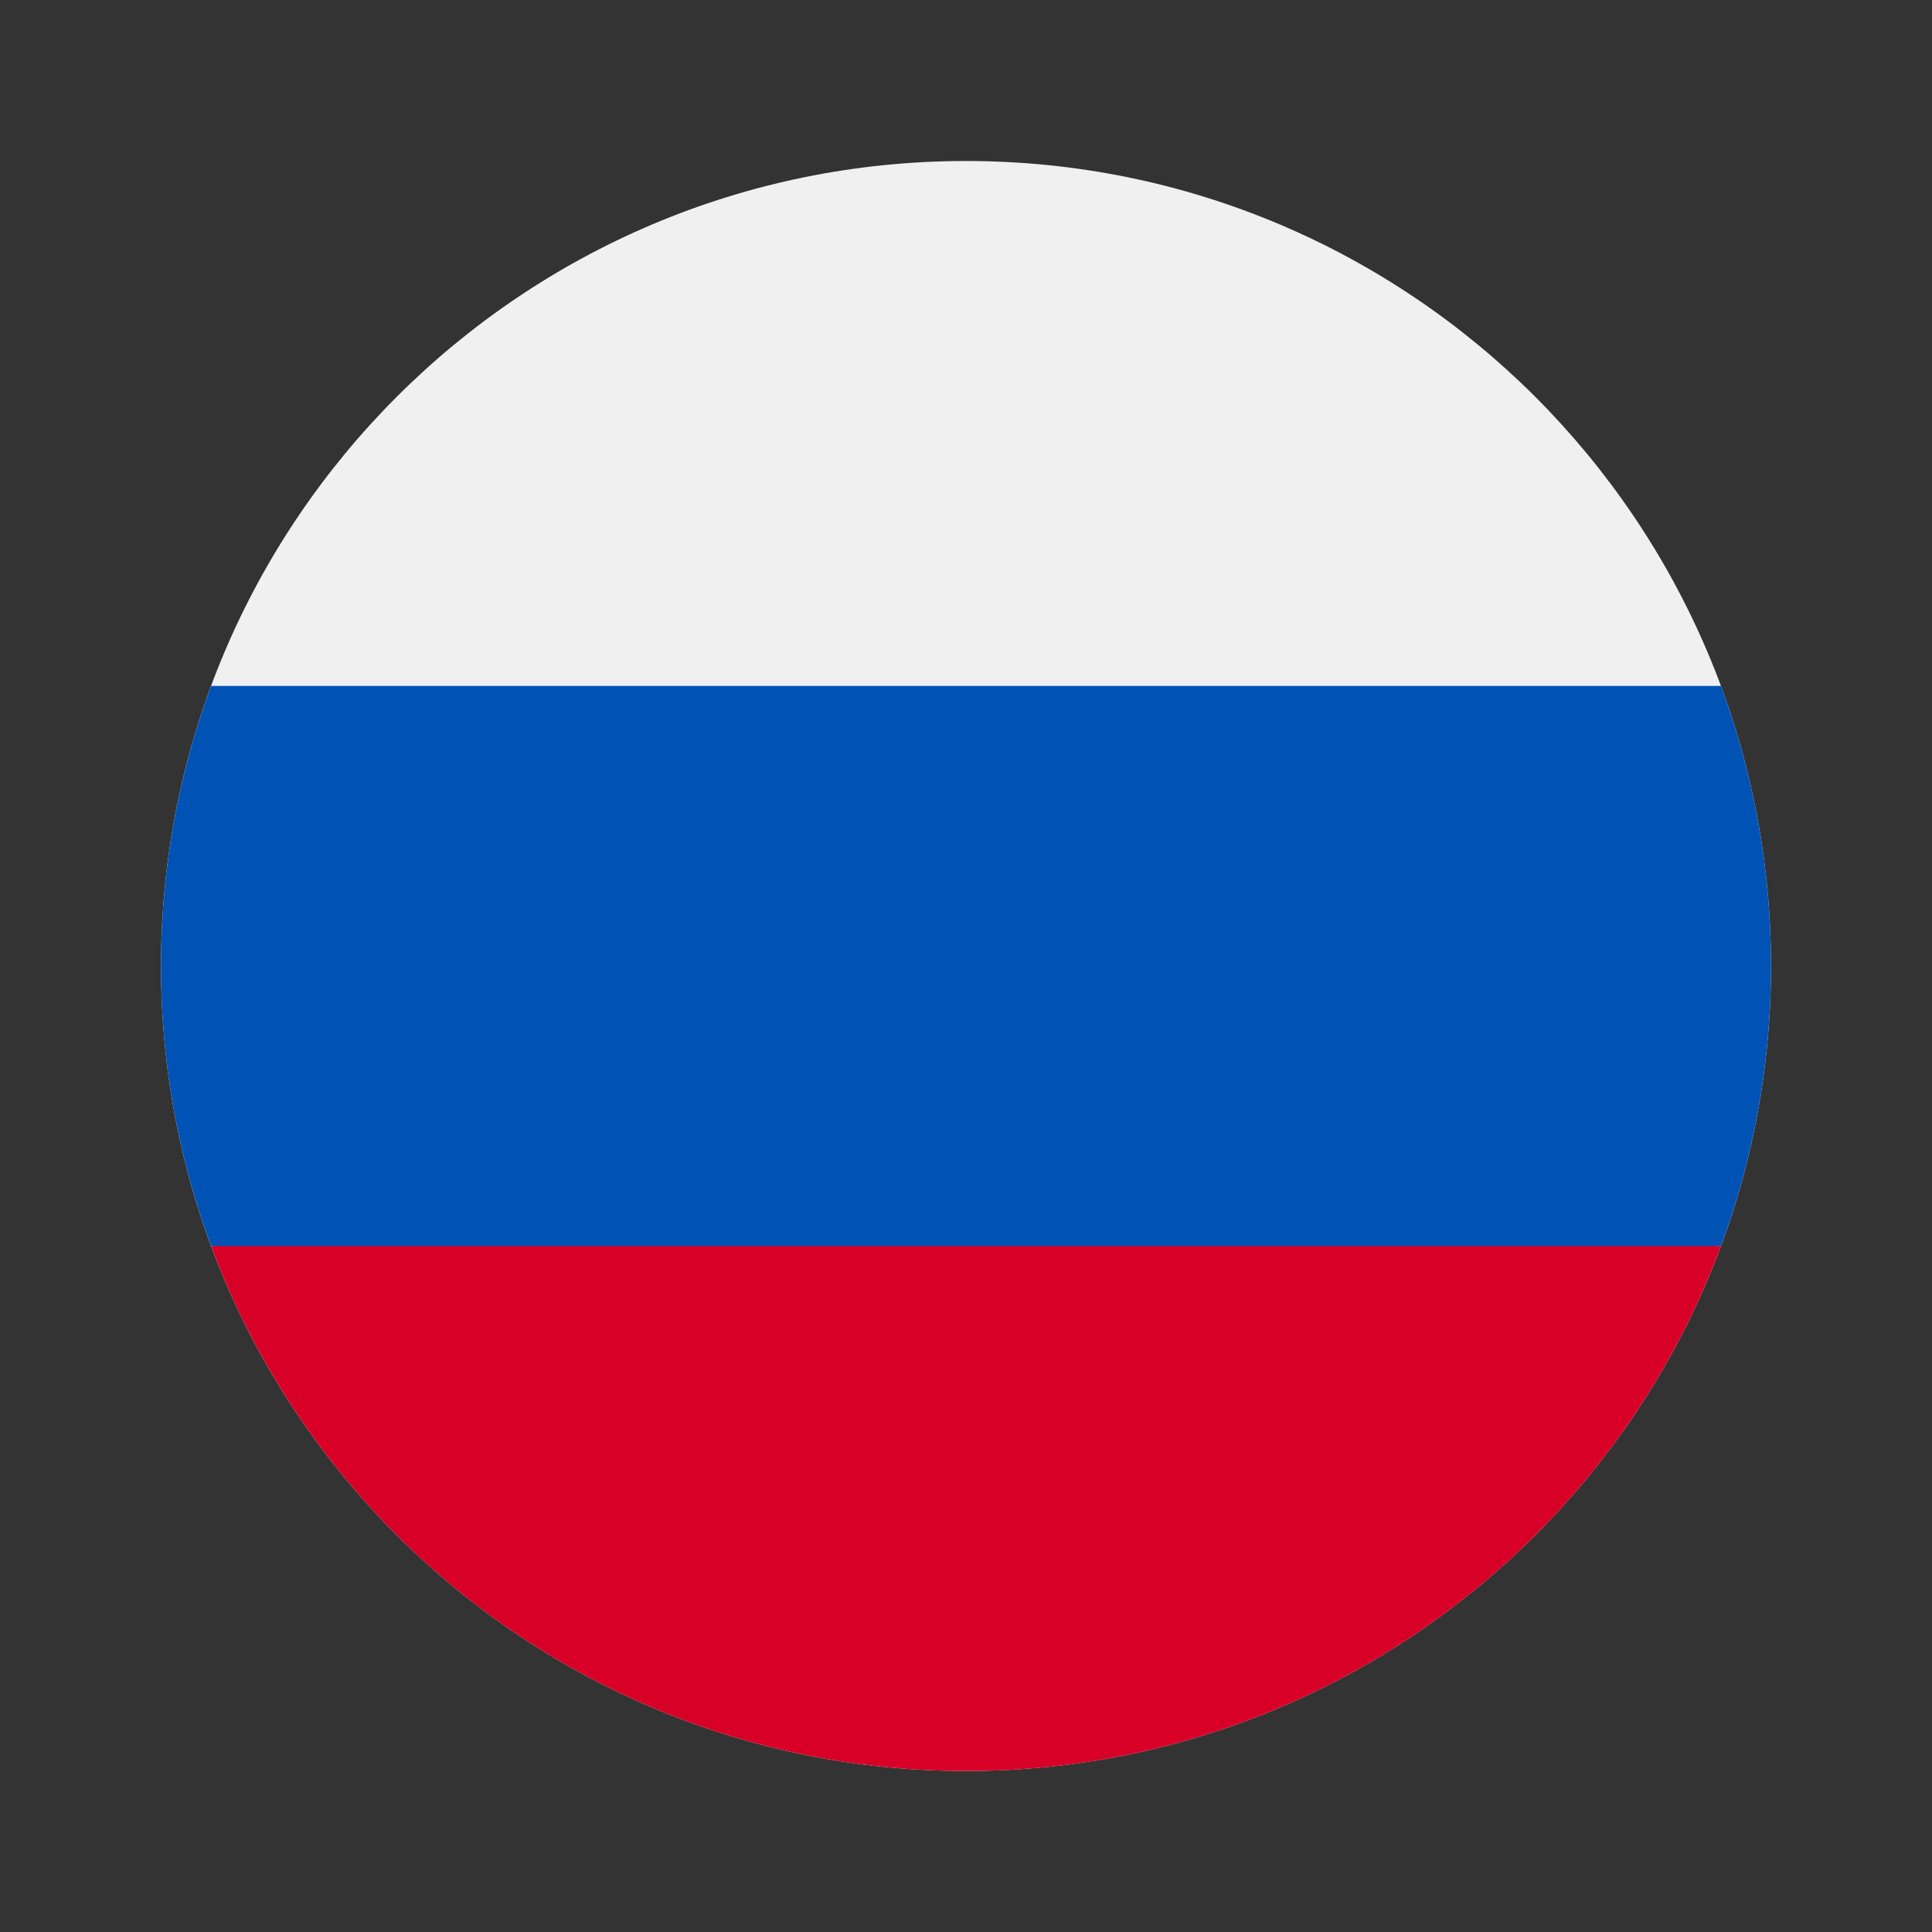 <svg width="24" height="24" viewBox="0 0 24 24" fill="none" xmlns="http://www.w3.org/2000/svg">
<rect x="0" y="0" width="24" height="24" fill="#333333" stroke="none"/>
<g clip-path="url(#clip0_824_323)">
<path d="M12 22C17.523 22 22 17.523 22 12C22 6.477 17.523 2 12 2C6.477 2 2 6.477 2 12C2 17.523 6.477 22 12 22Z" fill="#F0F0F0"/>
<path d="M21.378 15.478C21.78 14.395 22 13.223 22 12C22 10.777 21.78 9.605 21.378 8.521H2.622C2.22 9.605 2 10.777 2 12C2 13.223 2.22 14.395 2.622 15.478L12 16.348L21.378 15.478Z" fill="#0052B4"/>
<path d="M12 22C16.3 22 19.965 19.287 21.378 15.479H2.622C4.035 19.287 7.7 22 12 22Z" fill="#D80027"/>
</g>
<defs>
<clipPath id="clip0_824_323">
<rect width="20" height="20" fill="white" transform="translate(2 2)"/>
</clipPath>
</defs>
</svg>
